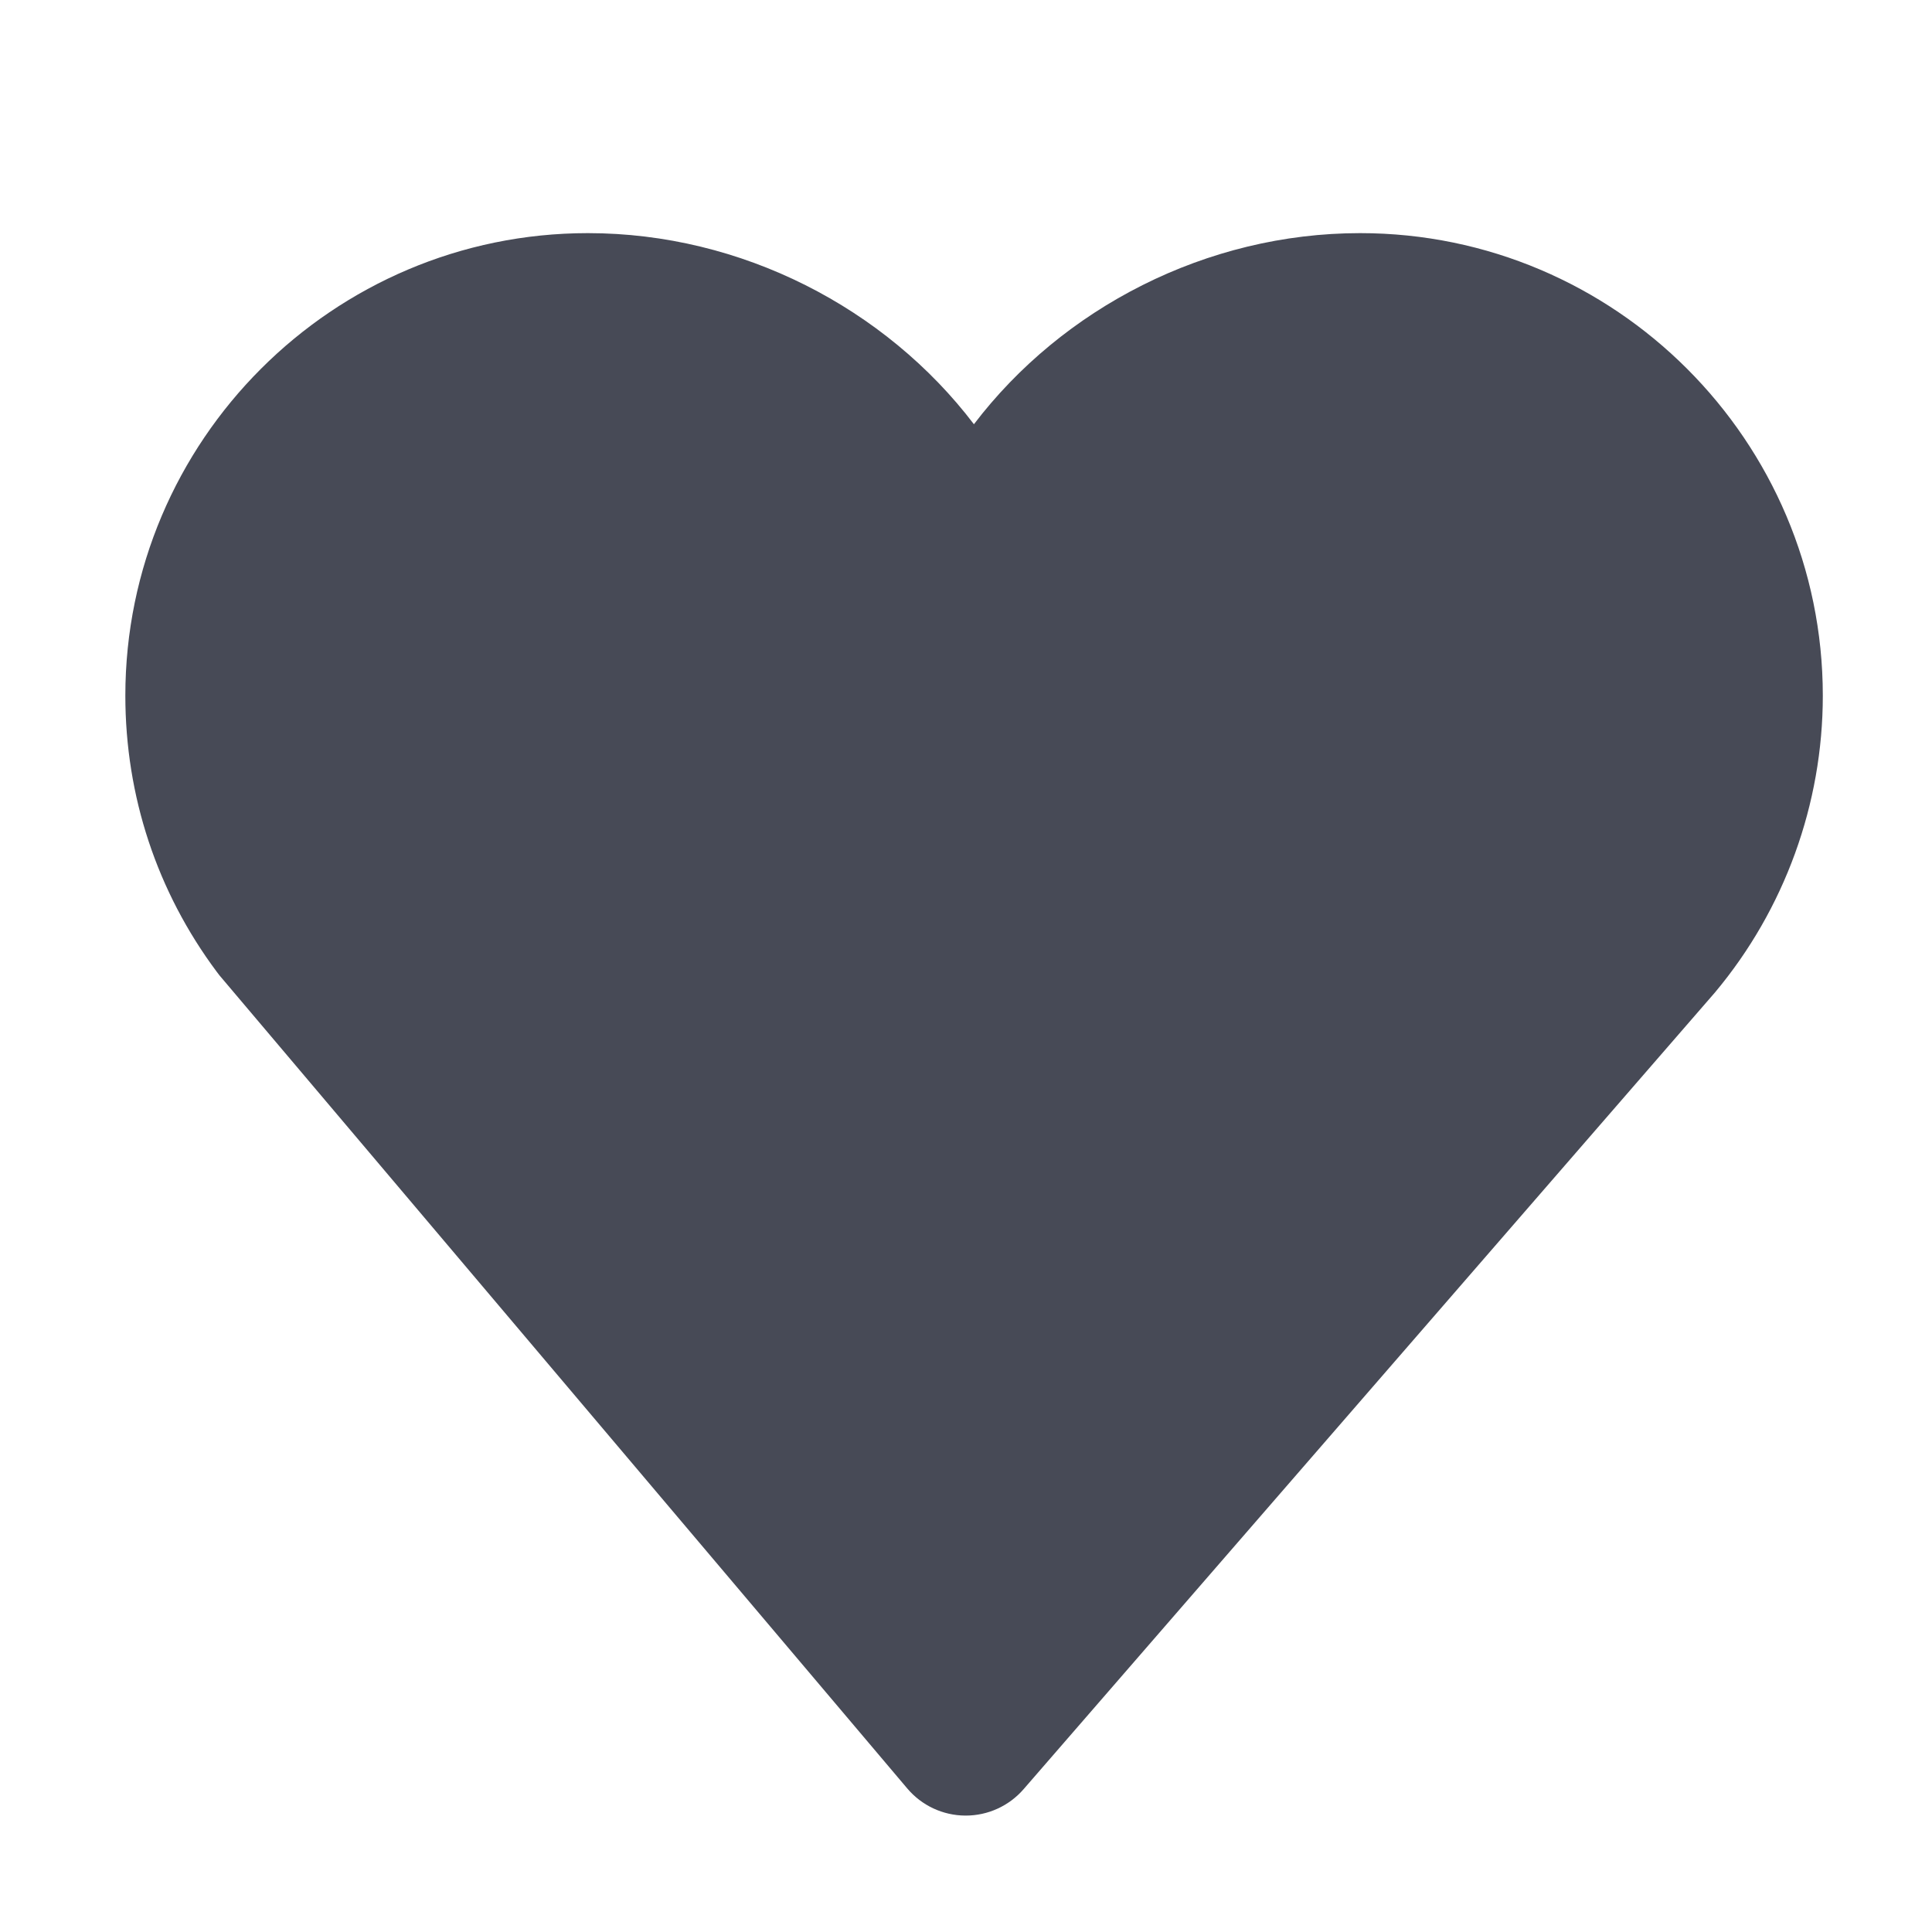 <?xml version="1.0" encoding="utf-8"?>
<!-- Generator: Adobe Illustrator 17.0.0, SVG Export Plug-In . SVG Version: 6.00 Build 0)  -->
<!DOCTYPE svg PUBLIC "-//W3C//DTD SVG 1.1//EN" "http://www.w3.org/Graphics/SVG/1.1/DTD/svg11.dtd">
<svg version="1.1" id="Layer_1" xmlns="http://www.w3.org/2000/svg" xmlns:xlink="http://www.w3.org/1999/xlink" x="0px" y="0px"
	 width="56.693px" height="56.693px" viewBox="0 0 56.693 56.693" enable-background="new 0 0 56.693 56.693" xml:space="preserve">
<path fill="#474A56" d="M39.911,6.841c-4.513,0-8.739,2.201-11.332,5.608c-2.592-3.407-6.815-5.608-11.327-5.608
	c-7.484,0-13.574,6.091-13.574,13.572c0,2.944,0.927,5.749,2.681,8.102c0.028,0.038,0.057,0.077,0.085,0.111l20.179,23.855
	c0.424,0.501,1.043,0.792,1.702,0.796c0.004,0,0.006,0,0.013,0c0.65,0,1.269-0.281,1.697-0.773l20.29-23.382
	c2.04-2.436,3.164-5.529,3.164-8.708C53.488,12.932,47.395,6.841,39.911,6.841z"/>
</svg>
